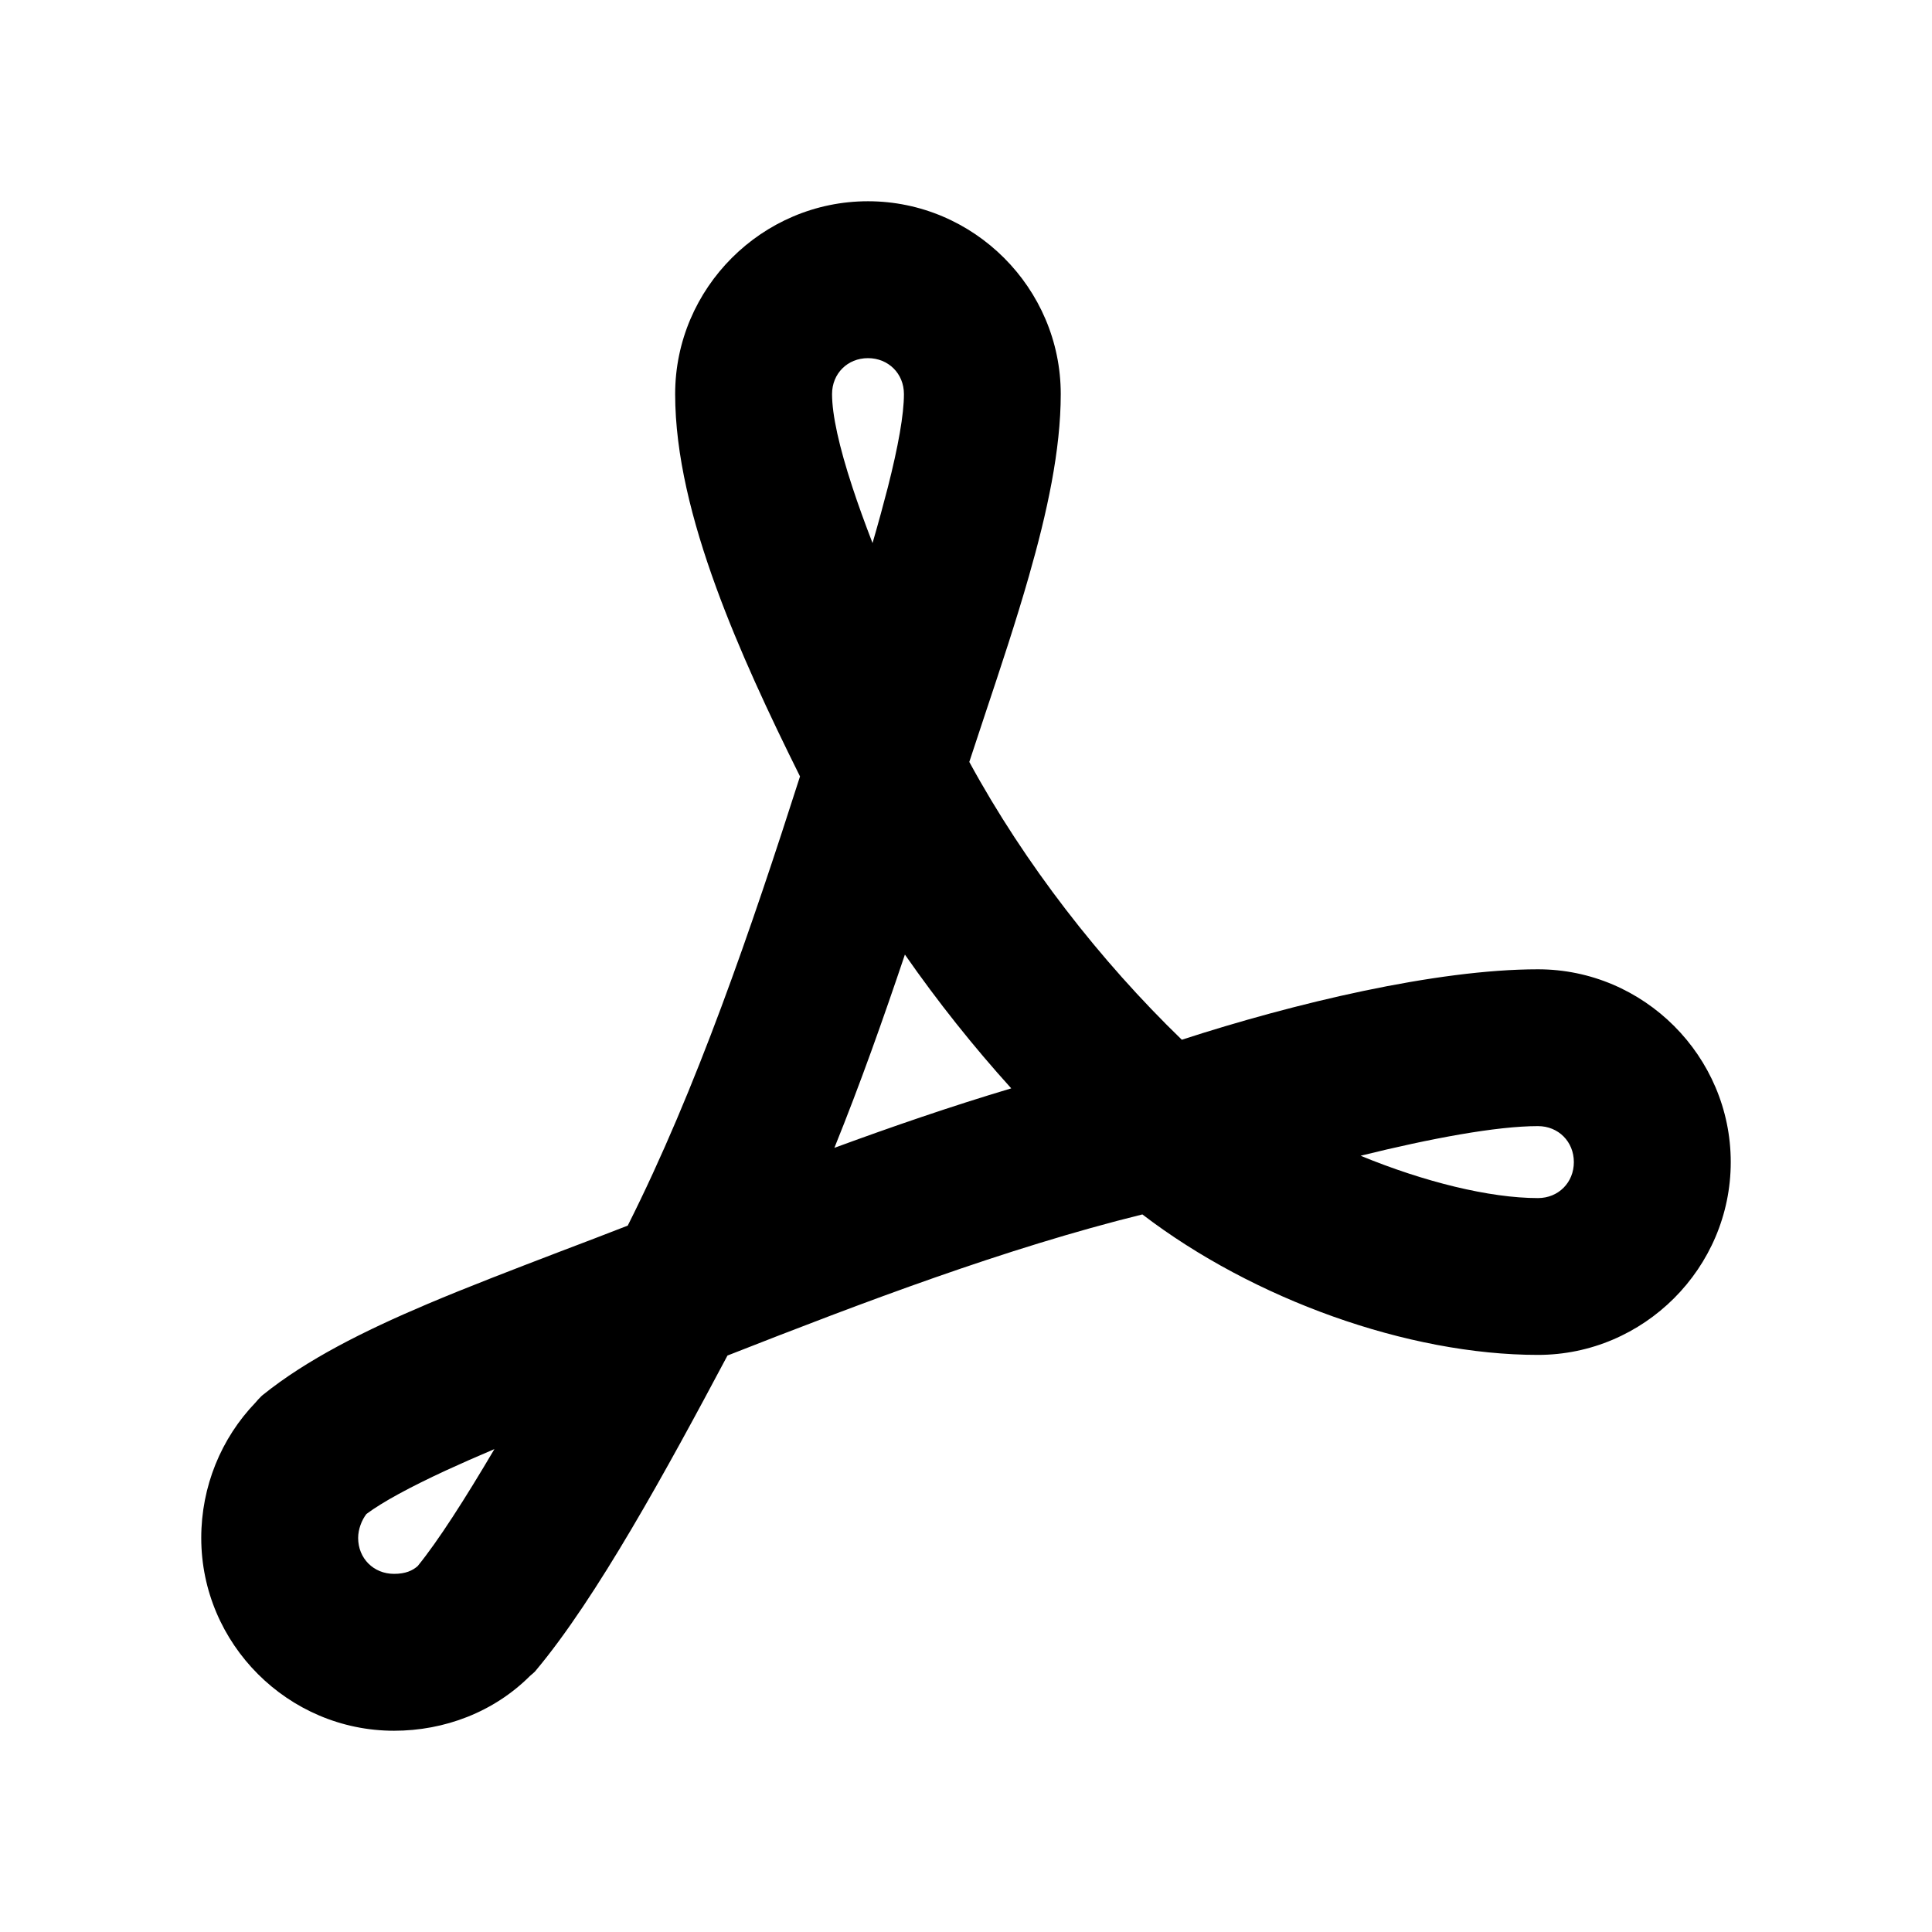 <svg width="24" height="24" viewBox="0 0 24 24" xmlns="http://www.w3.org/2000/svg"><path d="M3.174,17.423 C3.192,17.401 3.213,17.378 3.235,17.356 L3.249,17.342 L3.264,17.329 C3.809,16.89 4.519,16.534 5.307,16.2 C5.817,15.984 6.377,15.77 6.961,15.546 C7.236,15.442 7.516,15.335 7.798,15.225 C8.651,13.53 9.331,11.54 9.938,9.645 C9.555,8.875 9.179,8.073 8.895,7.293 C8.595,6.471 8.387,5.649 8.387,4.895 C8.387,3.579 9.466,2.5 10.782,2.5 C12.098,2.5 13.177,3.579 13.177,4.895 C13.177,5.591 13.008,6.367 12.781,7.159 C12.623,7.713 12.43,8.293 12.237,8.872 C12.171,9.07 12.105,9.269 12.041,9.465 C12.732,10.734 13.665,11.932 14.681,12.916 C16.072,12.464 17.841,12.041 19.105,12.041 C20.421,12.041 21.5,13.12 21.5,14.436 C21.5,15.752 20.421,16.831 19.105,16.831 C17.491,16.831 15.57,16.141 14.191,15.086 C12.496,15.505 10.74,16.17 9.037,16.839 C8.278,18.267 7.411,19.85 6.66,20.747 L6.645,20.765 L6.629,20.78 C6.614,20.794 6.599,20.807 6.585,20.818 C6.134,21.269 5.52,21.5 4.895,21.5 C3.579,21.5 2.5,20.421 2.5,19.105 C2.5,18.466 2.747,17.867 3.174,17.423 Z M11.229,4.895 C11.229,4.641 11.036,4.449 10.782,4.449 C10.528,4.449 10.336,4.641 10.336,4.895 C10.336,5.153 10.423,5.547 10.588,6.049 C10.66,6.269 10.745,6.503 10.839,6.746 C10.91,6.502 10.974,6.268 11.03,6.05 C11.158,5.545 11.229,5.15 11.229,4.895 Z M11.241,11.858 C10.972,12.657 10.687,13.463 10.365,14.259 C11.086,13.994 11.818,13.742 12.562,13.52 C12.091,12.999 11.648,12.443 11.241,11.858 Z M19.551,14.436 C19.551,14.182 19.359,13.989 19.105,13.989 C18.589,13.989 17.773,14.142 16.902,14.357 C17.688,14.681 18.503,14.883 19.105,14.883 C19.359,14.883 19.551,14.69 19.551,14.436 Z M6.142,18.001 C5.926,18.093 5.723,18.182 5.534,18.269 C5.093,18.474 4.758,18.654 4.552,18.807 C4.494,18.882 4.449,18.996 4.449,19.105 C4.449,19.359 4.641,19.551 4.895,19.551 C5.037,19.551 5.124,19.511 5.188,19.455 C5.441,19.145 5.775,18.623 6.142,18.001 Z"/></svg>